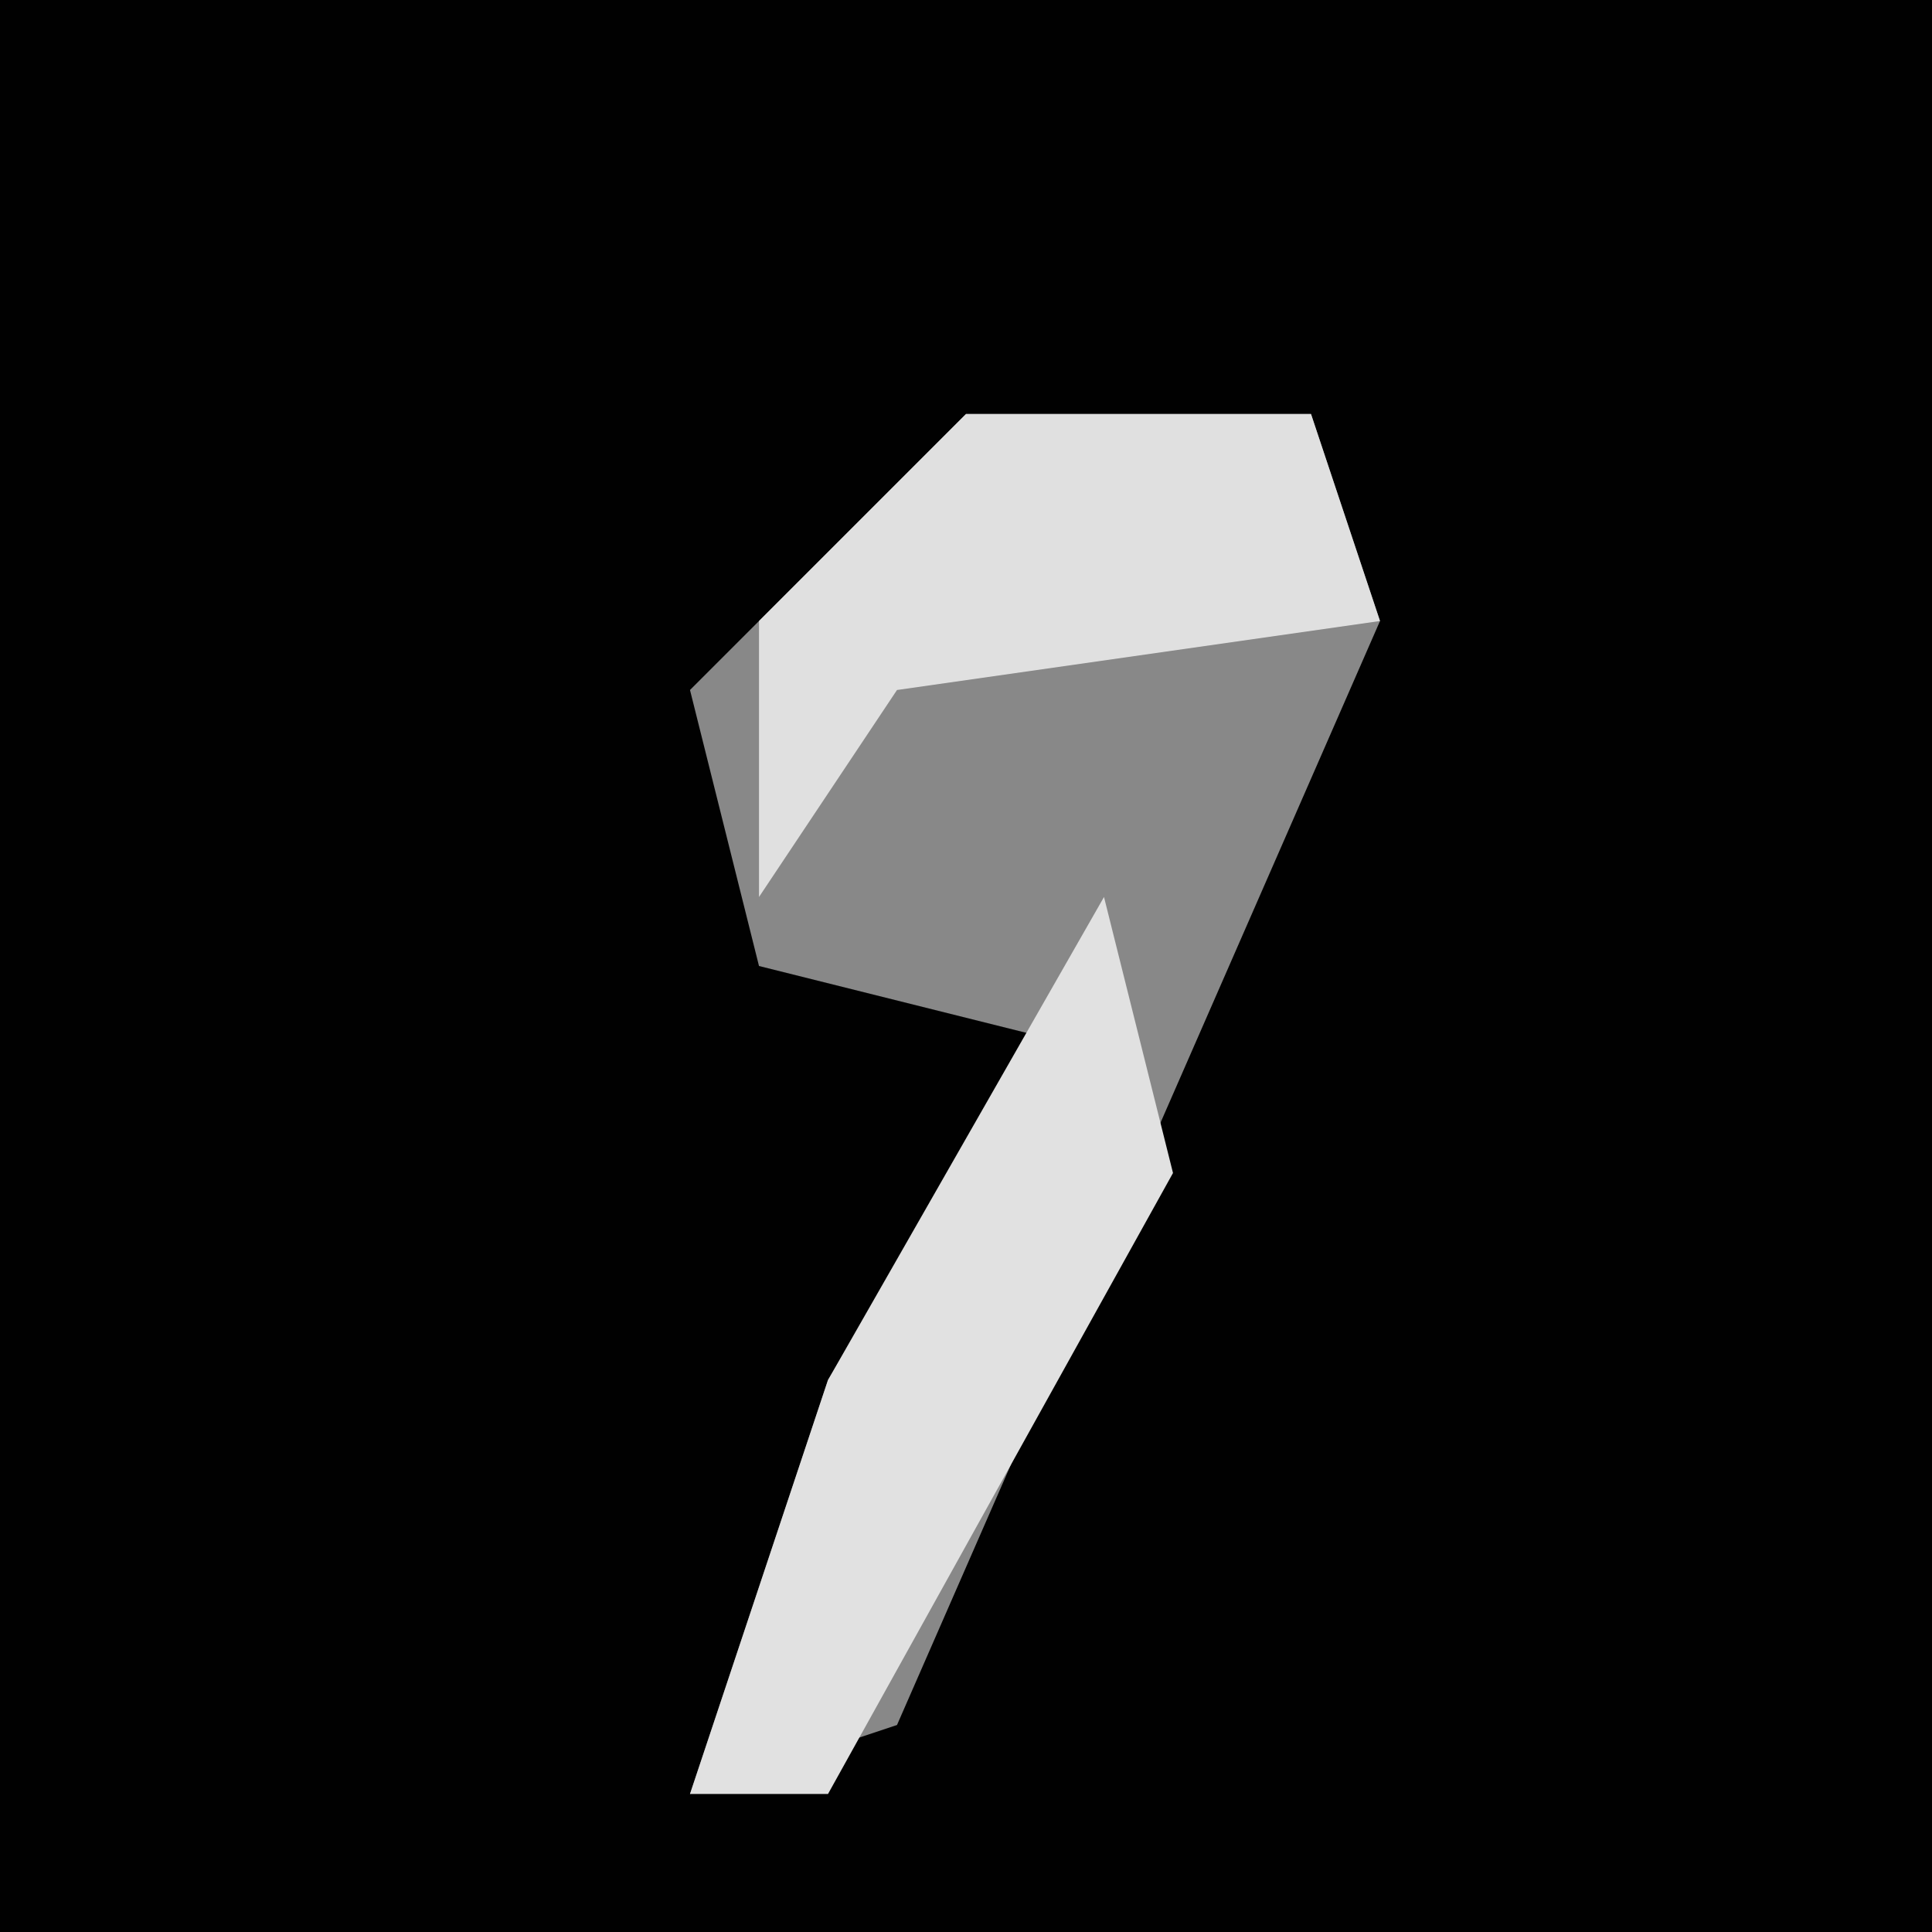 <?xml version="1.0" encoding="UTF-8"?>
<svg version="1.1" xmlns="http://www.w3.org/2000/svg" width="28" height="28">
<path d="M0,0 L28,0 L28,28 L0,28 Z " fill="#010101" transform="translate(0,0)"/>
<path d="M0,0 L5,0 L6,3 L-1,19 L-4,20 L-2,14 L1,9 L-3,8 L-4,4 Z " fill="#888888" transform="translate(14,6)"/>
<path d="M0,0 L1,4 L-4,13 L-6,13 L-4,7 Z " fill="#E1E1E1" transform="translate(16,13)"/>
<path d="M0,0 L5,0 L6,3 L-1,4 L-3,7 L-3,3 Z " fill="#E0E0E0" transform="translate(14,6)"/>
</svg>
